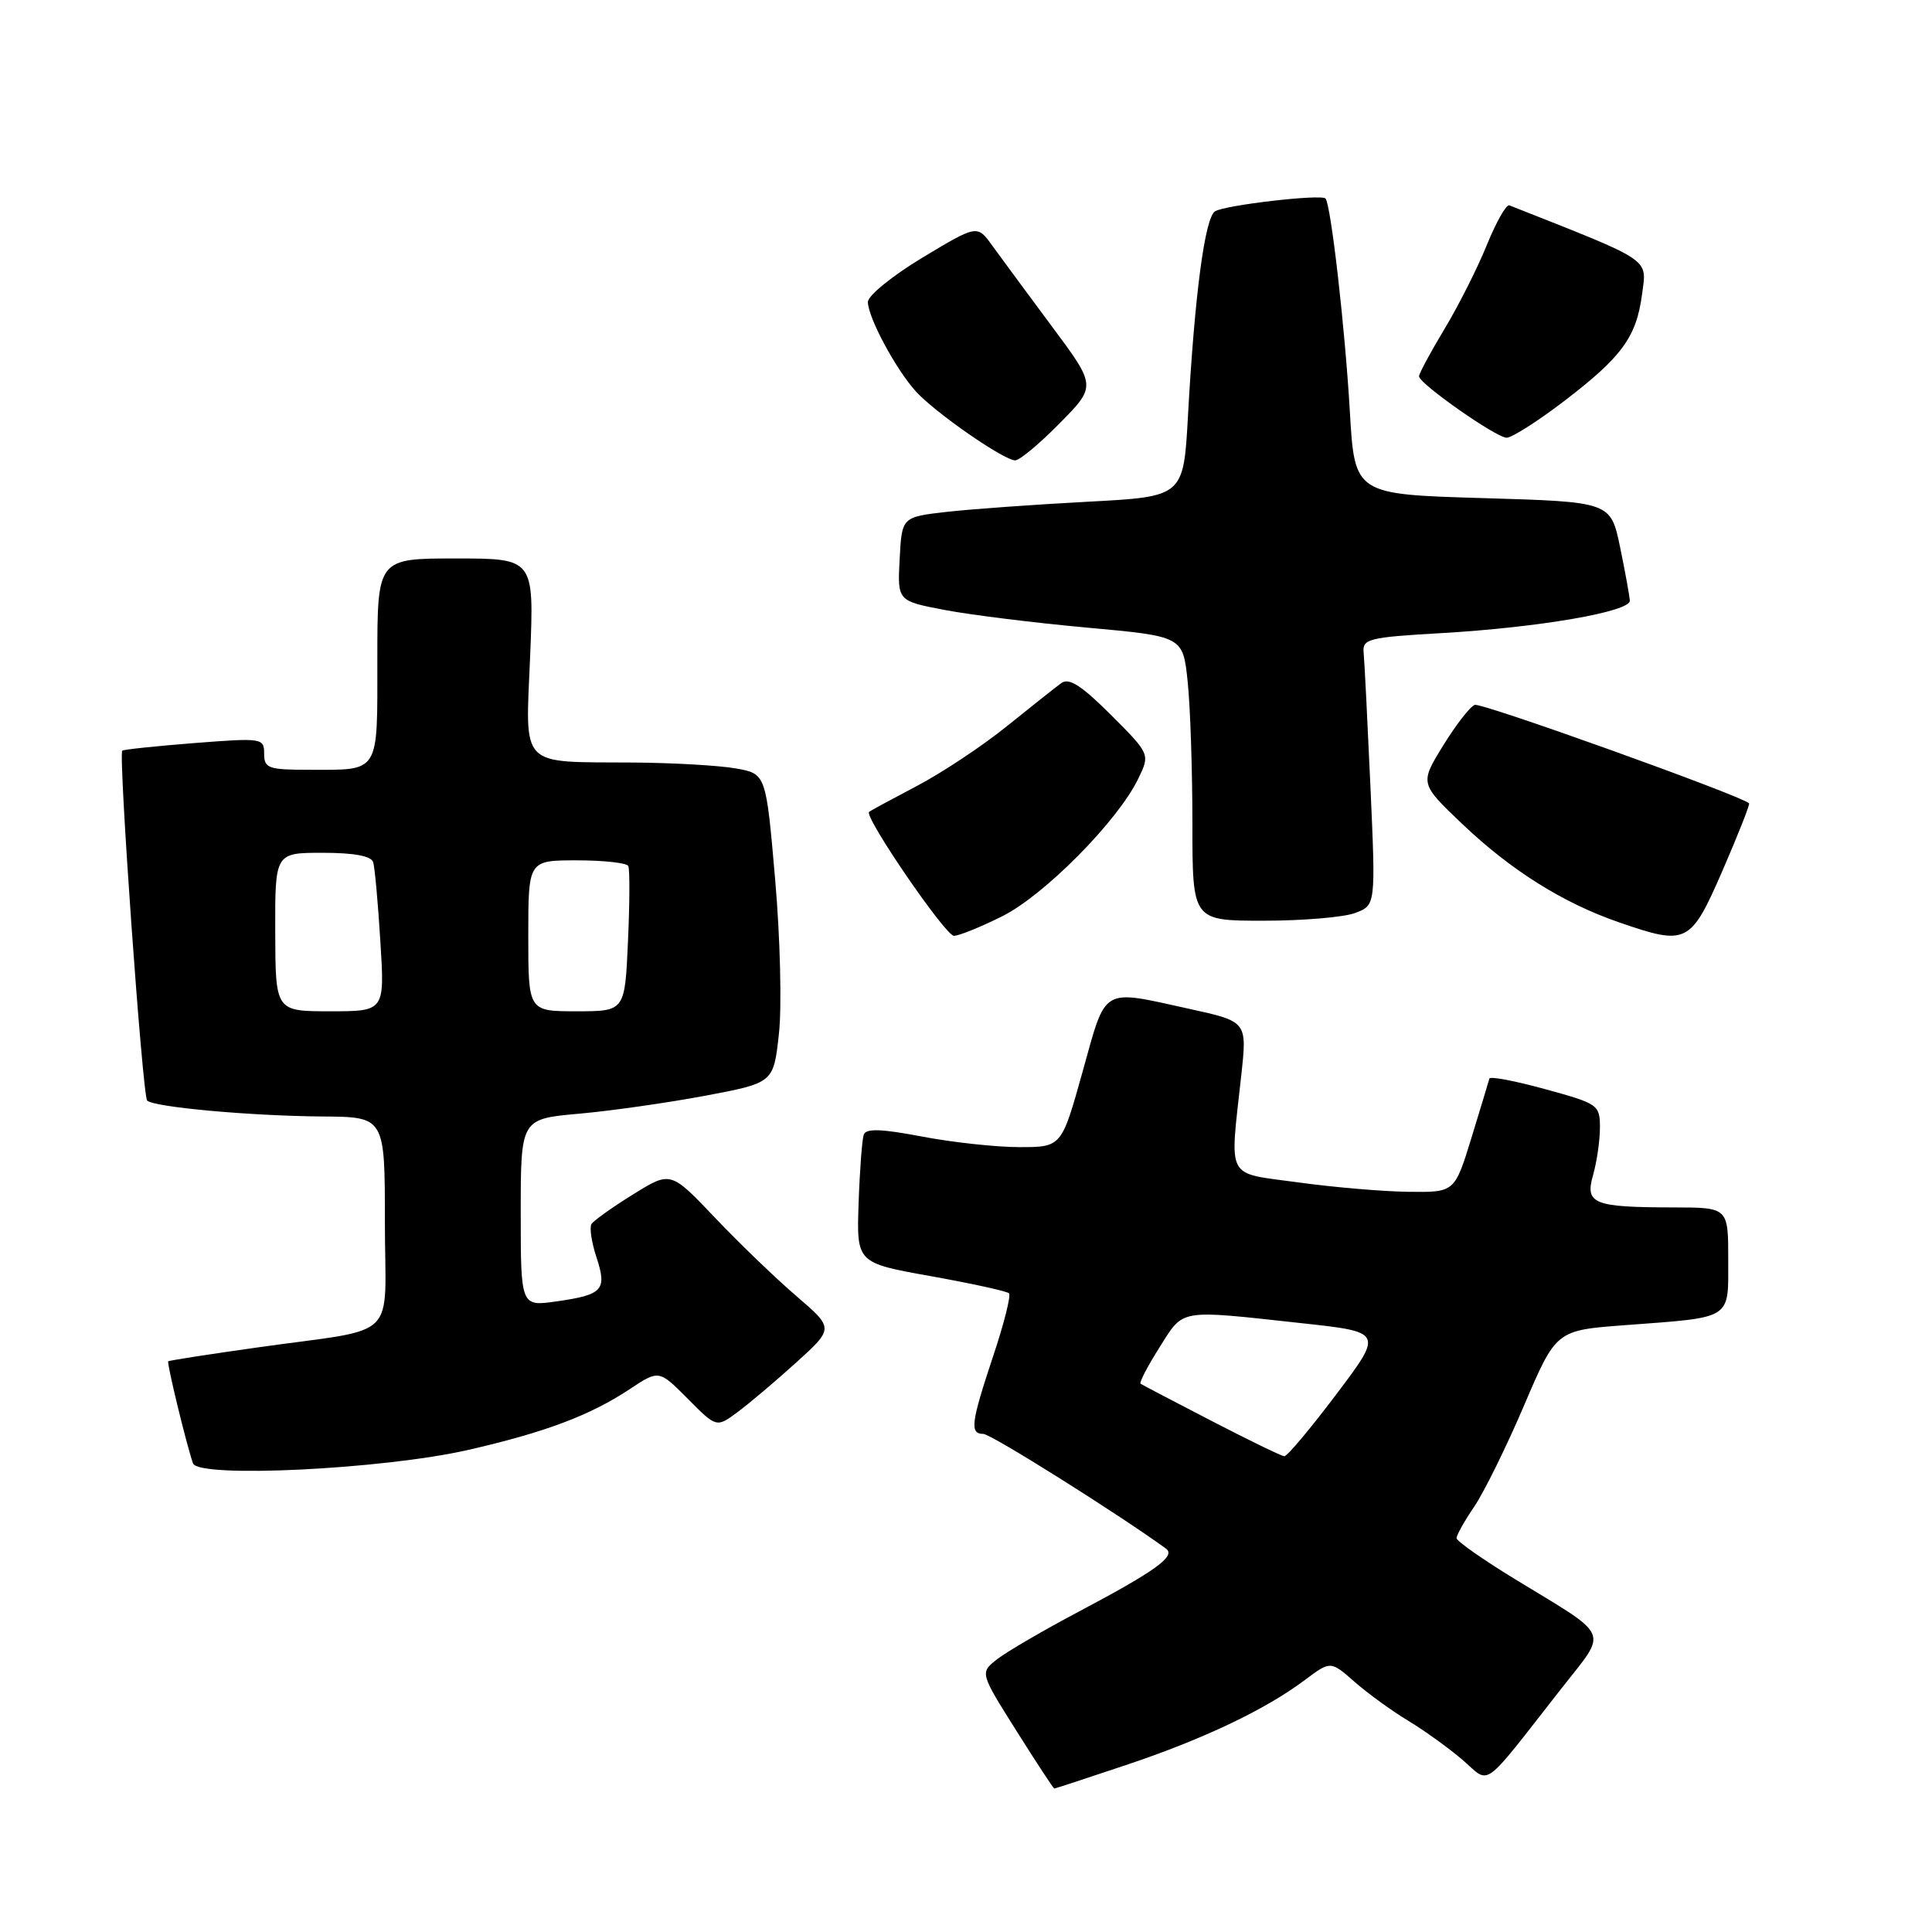 <?xml version="1.0" encoding="UTF-8" standalone="no"?>
<!DOCTYPE svg PUBLIC "-//W3C//DTD SVG 1.1//EN" "http://www.w3.org/Graphics/SVG/1.1/DTD/svg11.dtd" >
<svg xmlns="http://www.w3.org/2000/svg" xmlns:xlink="http://www.w3.org/1999/xlink" version="1.1" viewBox="0 0 256 256">
 <g >
 <path fill="currentColor"
d=" M 149.19 233.88 C 159.40 230.47 167.65 226.55 172.90 222.61 C 176.31 220.06 176.31 220.06 179.46 222.83 C 181.19 224.35 184.38 226.67 186.55 227.98 C 188.72 229.29 191.99 231.64 193.80 233.20 C 197.57 236.43 196.12 237.48 206.92 223.70 C 213.08 215.84 213.62 217.10 200.75 209.25 C 196.49 206.65 193.00 204.20 193.00 203.81 C 193.00 203.41 194.06 201.52 195.36 199.61 C 196.66 197.69 199.63 191.66 201.96 186.20 C 206.20 176.27 206.20 176.27 215.35 175.59 C 229.68 174.51 229.00 174.95 229.00 166.89 C 229.00 160.00 229.00 160.00 221.75 159.99 C 211.08 159.97 209.99 159.52 211.10 155.67 C 211.59 153.93 212.00 151.12 212.00 149.41 C 212.00 146.40 211.77 146.24 204.75 144.32 C 200.76 143.22 197.43 142.59 197.35 142.92 C 197.27 143.24 196.20 146.76 194.98 150.75 C 192.75 158.00 192.75 158.00 186.62 157.92 C 183.26 157.88 176.68 157.32 172.00 156.67 C 162.28 155.33 162.94 156.58 164.48 142.43 C 165.25 135.36 165.25 135.36 157.60 133.68 C 145.81 131.09 146.63 130.60 143.45 142.00 C 140.66 152.00 140.66 152.00 135.08 152.00 C 132.01 152.00 126.21 151.37 122.18 150.60 C 116.76 149.57 114.75 149.50 114.45 150.35 C 114.23 150.98 113.92 155.06 113.77 159.42 C 113.50 167.34 113.50 167.34 123.35 169.10 C 128.76 170.07 133.42 171.09 133.70 171.37 C 133.98 171.64 133.04 175.39 131.60 179.69 C 128.65 188.56 128.47 190.00 130.30 190.00 C 131.30 190.00 148.11 200.56 154.50 205.20 C 155.85 206.19 153.15 208.14 143.00 213.52 C 138.32 215.99 133.45 218.83 132.16 219.83 C 129.83 221.64 129.83 221.64 134.66 229.31 C 137.32 233.54 139.59 236.99 139.69 236.99 C 139.80 237.00 144.07 235.60 149.19 233.88 Z  M 62.00 192.13 C 72.20 189.80 78.16 187.56 83.41 184.09 C 87.31 181.50 87.31 181.50 91.13 185.34 C 94.94 189.18 94.94 189.18 97.72 187.12 C 99.25 185.99 102.75 183.03 105.50 180.54 C 110.50 176.01 110.50 176.01 105.54 171.75 C 102.81 169.41 97.94 164.73 94.72 161.33 C 88.86 155.17 88.86 155.17 83.88 158.27 C 81.13 159.97 78.66 161.74 78.37 162.20 C 78.09 162.66 78.39 164.65 79.04 166.61 C 80.46 170.93 79.88 171.57 73.75 172.44 C 69.00 173.12 69.00 173.12 69.00 160.69 C 69.00 148.26 69.00 148.26 76.75 147.57 C 81.01 147.19 88.55 146.11 93.50 145.18 C 102.50 143.48 102.50 143.48 103.21 136.99 C 103.61 133.42 103.38 124.21 102.71 116.52 C 101.50 102.53 101.50 102.53 97.50 101.82 C 95.30 101.43 89.22 101.08 84.00 101.04 C 68.62 100.93 69.63 101.97 70.25 86.85 C 70.77 74.00 70.77 74.00 60.38 74.00 C 50.00 74.00 50.00 74.00 50.00 87.39 C 50.00 102.68 50.42 102.00 40.92 102.00 C 35.55 102.00 35.00 101.80 35.00 99.87 C 35.00 97.80 34.75 97.76 25.75 98.46 C 20.66 98.86 16.37 99.31 16.20 99.47 C 15.67 99.99 18.88 145.21 19.50 145.83 C 20.37 146.70 33.19 147.87 42.75 147.94 C 51.00 148.00 51.00 148.00 51.00 161.92 C 51.00 178.03 53.25 175.83 34.00 178.56 C 27.68 179.45 22.41 180.27 22.29 180.38 C 22.08 180.59 24.68 191.32 25.57 193.90 C 26.25 195.89 50.71 194.70 62.00 192.13 Z  M 132.80 121.41 C 138.36 118.64 148.11 108.79 150.81 103.21 C 152.40 99.93 152.40 99.93 147.20 94.72 C 143.31 90.84 141.65 89.77 140.63 90.51 C 139.89 91.05 136.64 93.63 133.41 96.23 C 130.18 98.84 124.83 102.39 121.52 104.13 C 118.21 105.87 115.35 107.42 115.16 107.57 C 114.43 108.16 125.27 124.00 126.40 124.00 C 127.06 124.00 129.94 122.84 132.80 121.41 Z  M 228.26 115.32 C 230.32 110.57 231.90 106.57 231.76 106.44 C 230.62 105.39 196.28 93.06 195.41 93.40 C 194.78 93.64 192.89 96.08 191.20 98.83 C 188.13 103.82 188.13 103.82 193.81 109.23 C 200.23 115.33 207.11 119.65 214.49 122.20 C 223.54 125.33 224.00 125.10 228.26 115.32 Z  M 179.58 120.97 C 182.29 119.94 182.29 119.94 181.59 104.22 C 181.20 95.57 180.80 87.60 180.69 86.50 C 180.51 84.65 181.28 84.45 191.00 83.89 C 203.87 83.15 216.02 81.06 215.96 79.59 C 215.93 78.99 215.35 75.80 214.67 72.50 C 213.42 66.50 213.42 66.50 196.46 66.00 C 179.50 65.50 179.50 65.50 178.86 54.50 C 178.22 43.42 176.34 27.01 175.63 26.30 C 175.03 25.70 162.34 27.17 161.00 28.00 C 159.65 28.83 158.29 39.12 157.41 55.15 C 156.82 65.81 156.82 65.81 144.16 66.48 C 137.20 66.85 128.80 67.45 125.50 67.82 C 119.50 68.50 119.50 68.50 119.21 74.07 C 118.91 79.63 118.91 79.63 125.21 80.83 C 128.67 81.49 137.18 82.54 144.12 83.17 C 156.75 84.32 156.75 84.32 157.37 90.31 C 157.72 93.60 158.00 102.08 158.00 109.15 C 158.00 122.00 158.00 122.00 167.43 122.00 C 172.62 122.00 178.09 121.54 179.58 120.97 Z  M 140.42 56.08 C 145.27 51.16 145.27 51.16 139.38 43.25 C 136.15 38.90 132.60 34.09 131.49 32.56 C 129.49 29.77 129.49 29.77 122.24 34.13 C 118.26 36.53 115.00 39.17 115.00 40.01 C 115.00 42.04 118.69 48.92 121.36 51.87 C 123.90 54.67 133.02 61.00 134.52 61.00 C 135.10 61.00 137.76 58.79 140.42 56.08 Z  M 207.12 53.25 C 214.90 47.32 216.83 44.68 217.58 39.00 C 218.21 34.15 219.15 34.78 200.00 27.21 C 199.59 27.05 198.25 29.42 197.01 32.47 C 195.78 35.52 193.24 40.54 191.38 43.63 C 189.52 46.72 188.01 49.53 188.03 49.87 C 188.08 50.87 198.27 58.00 199.64 58.00 C 200.33 58.00 203.69 55.86 207.12 53.25 Z  M 160.50 188.26 C 155.55 185.70 151.33 183.49 151.13 183.35 C 150.93 183.21 152.05 181.05 153.63 178.55 C 156.90 173.38 155.99 173.53 172.39 175.32 C 183.29 176.50 183.29 176.50 177.07 184.75 C 173.65 189.29 170.55 192.98 170.18 192.96 C 169.80 192.94 165.45 190.82 160.50 188.26 Z  M 36.47 123.50 C 36.44 113.00 36.44 113.00 42.75 113.00 C 46.93 113.00 49.19 113.42 49.45 114.25 C 49.66 114.94 50.09 119.66 50.40 124.75 C 50.98 134.00 50.98 134.00 43.74 134.00 C 36.50 134.00 36.50 134.00 36.47 123.50 Z  M 70.00 124.00 C 70.00 114.00 70.00 114.00 76.44 114.00 C 79.98 114.00 83.05 114.34 83.25 114.75 C 83.46 115.16 83.44 119.66 83.21 124.75 C 82.80 134.00 82.80 134.00 76.40 134.00 C 70.00 134.00 70.00 134.00 70.00 124.00 Z "/>
</g>
</svg>